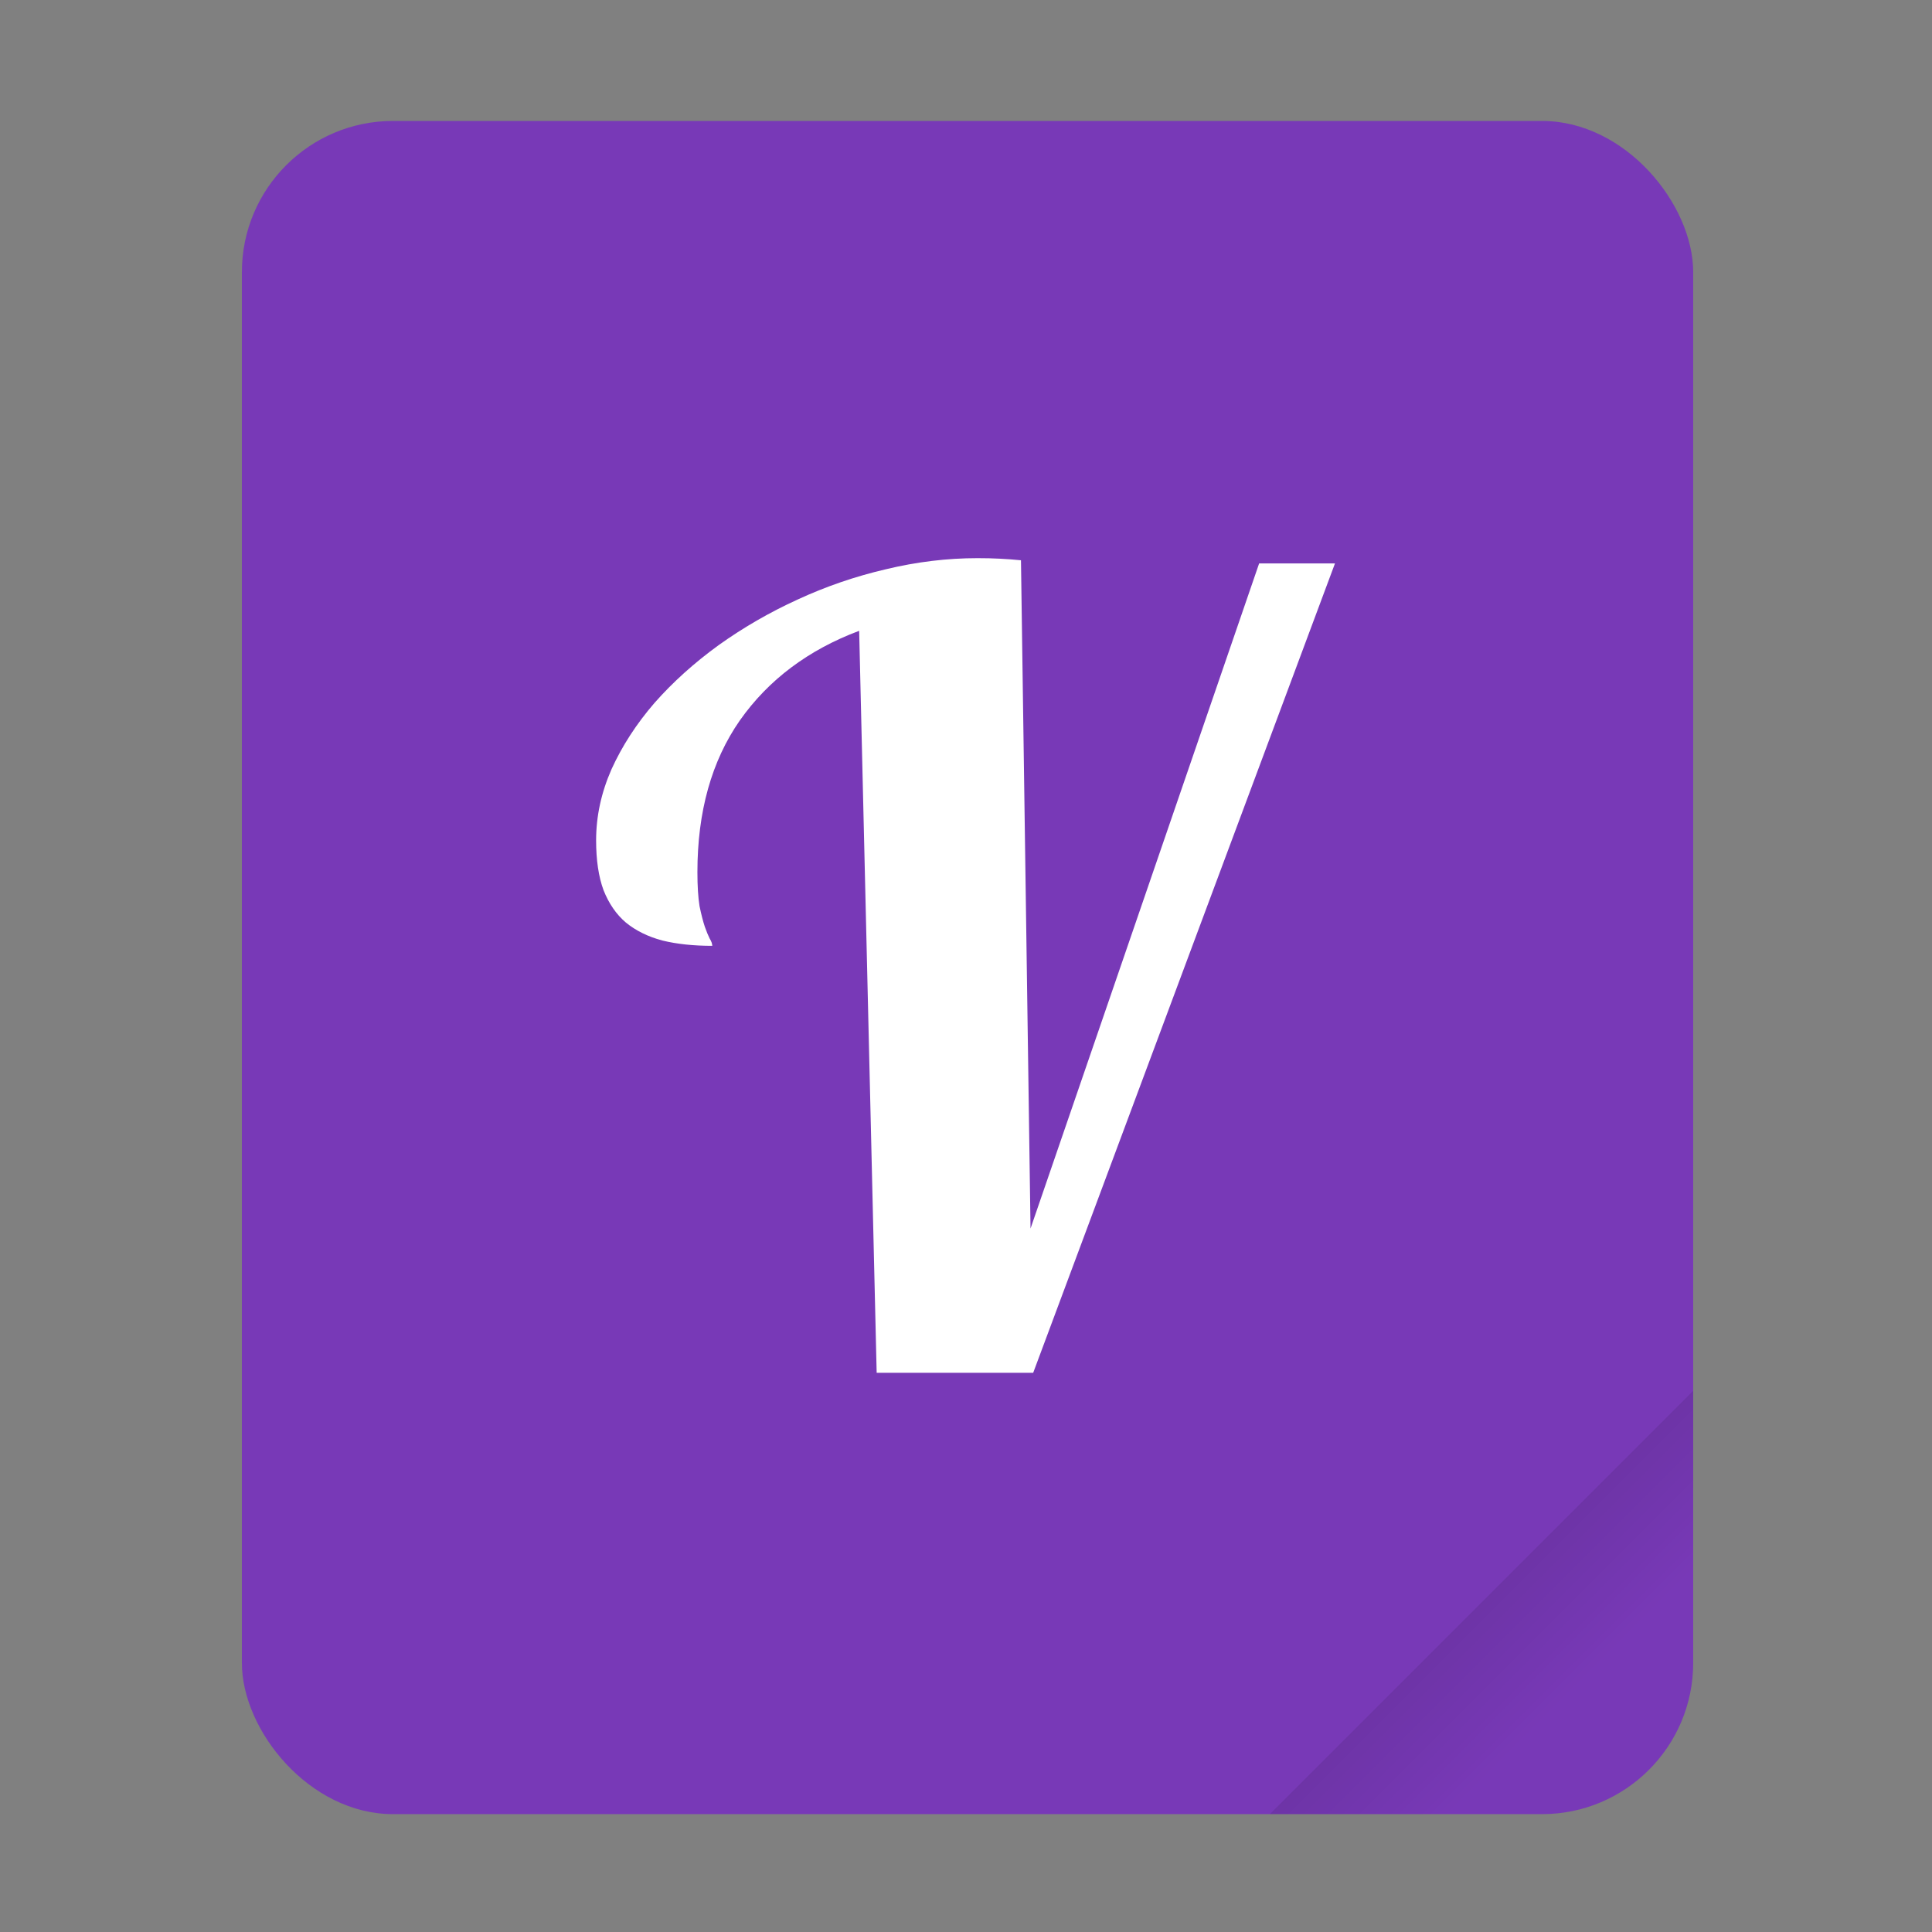<?xml version="1.0" encoding="UTF-8"?>
<!--
  - * @LastEditors: zhanghengxin ezreal.zhang@icewhale.org
  - * @LastEditTime: 2023/4/14 下午11:40
  - * @FilePath: /CasaOS-UI/packages/icewhale_files/img/text-x-vala.2513f7b2.svg
  - * @Description:
  - *
  - * Copyright (c) 2023 by IceWhale, All Rights Reserved.
  -
  -->

<svg xmlns:cc="http://creativecommons.org/ns#" xmlns:dc="http://purl.org/dc/elements/1.1/"
	 xmlns:rdf="http://www.w3.org/1999/02/22-rdf-syntax-ns#" width="64" height="64"
	 version="1.1" viewBox="0 0 16.933 16.933"
	 xmlns="http://www.w3.org/2000/svg">
	<rect x="0" y="0" width="16.933" height="16.933" fill="#808080" stroke="none"/>
	<defs>
		<linearGradient id="a" x1="49.571" x2="51.714" y1="52.714" y2="54.857"
						gradientTransform="matrix(2.333,0,0,2.333,-68.667,-72.001)" gradientUnits="userSpaceOnUse">
			<stop offset="0"/>
			<stop stop-opacity="0" offset="1"/>
		</linearGradient>
	</defs>
	<g transform="scale(.265)">
		<rect x="8" y="4" width="48" height="56" ry="5" fill="#7839b7" style="paint-order:stroke fill markers"/>
		<path d="m56 46-14 14h9c2.77 0 5-2.23 5-5z" fill="url(#a)" fill-rule="evenodd" opacity=".15"
			  stroke-width="8.819" style="paint-order:stroke fill markers"/>
	</g>
	<g transform="matrix(.272 0 0 .272 .03 -.242)" color="#000000" color-rendering="auto" fill="#7839b7"
	   image-rendering="auto" shape-rendering="auto" solid-color="#000000" style="isolation:auto;mix-blend-mode:normal">
		<path
			d="m28.138 45.125-0.564-23.909q-2.461 0.923-3.845 2.888-1.367 1.965-1.367 4.888 0 0.666 0.068 1.094 0.085 0.41 0.171 0.666 0.085 0.239 0.154 0.376 0.085 0.137 0.085 0.239-0.906 0-1.606-0.171-0.701-0.188-1.179-0.581-0.461-0.393-0.718-1.042-0.239-0.649-0.239-1.606 0-1.162 0.496-2.29 0.513-1.128 1.384-2.136 0.889-1.008 2.068-1.863 1.196-0.854 2.546-1.47 1.367-0.632 2.837-0.974 1.487-0.359 2.957-0.359 0.393 0 0.718 0.017 0.342 0.017 0.684 0.051l0.308 21.533 7.366-21.431h2.444l-9.724 26.079z"
			color="#000000" color-rendering="auto" fill="#fff" image-rendering="auto" shape-rendering="auto"
			solid-color="#000000" stroke-width=".243" style="isolation:auto;mix-blend-mode:normal"/>
	</g>
</svg>

